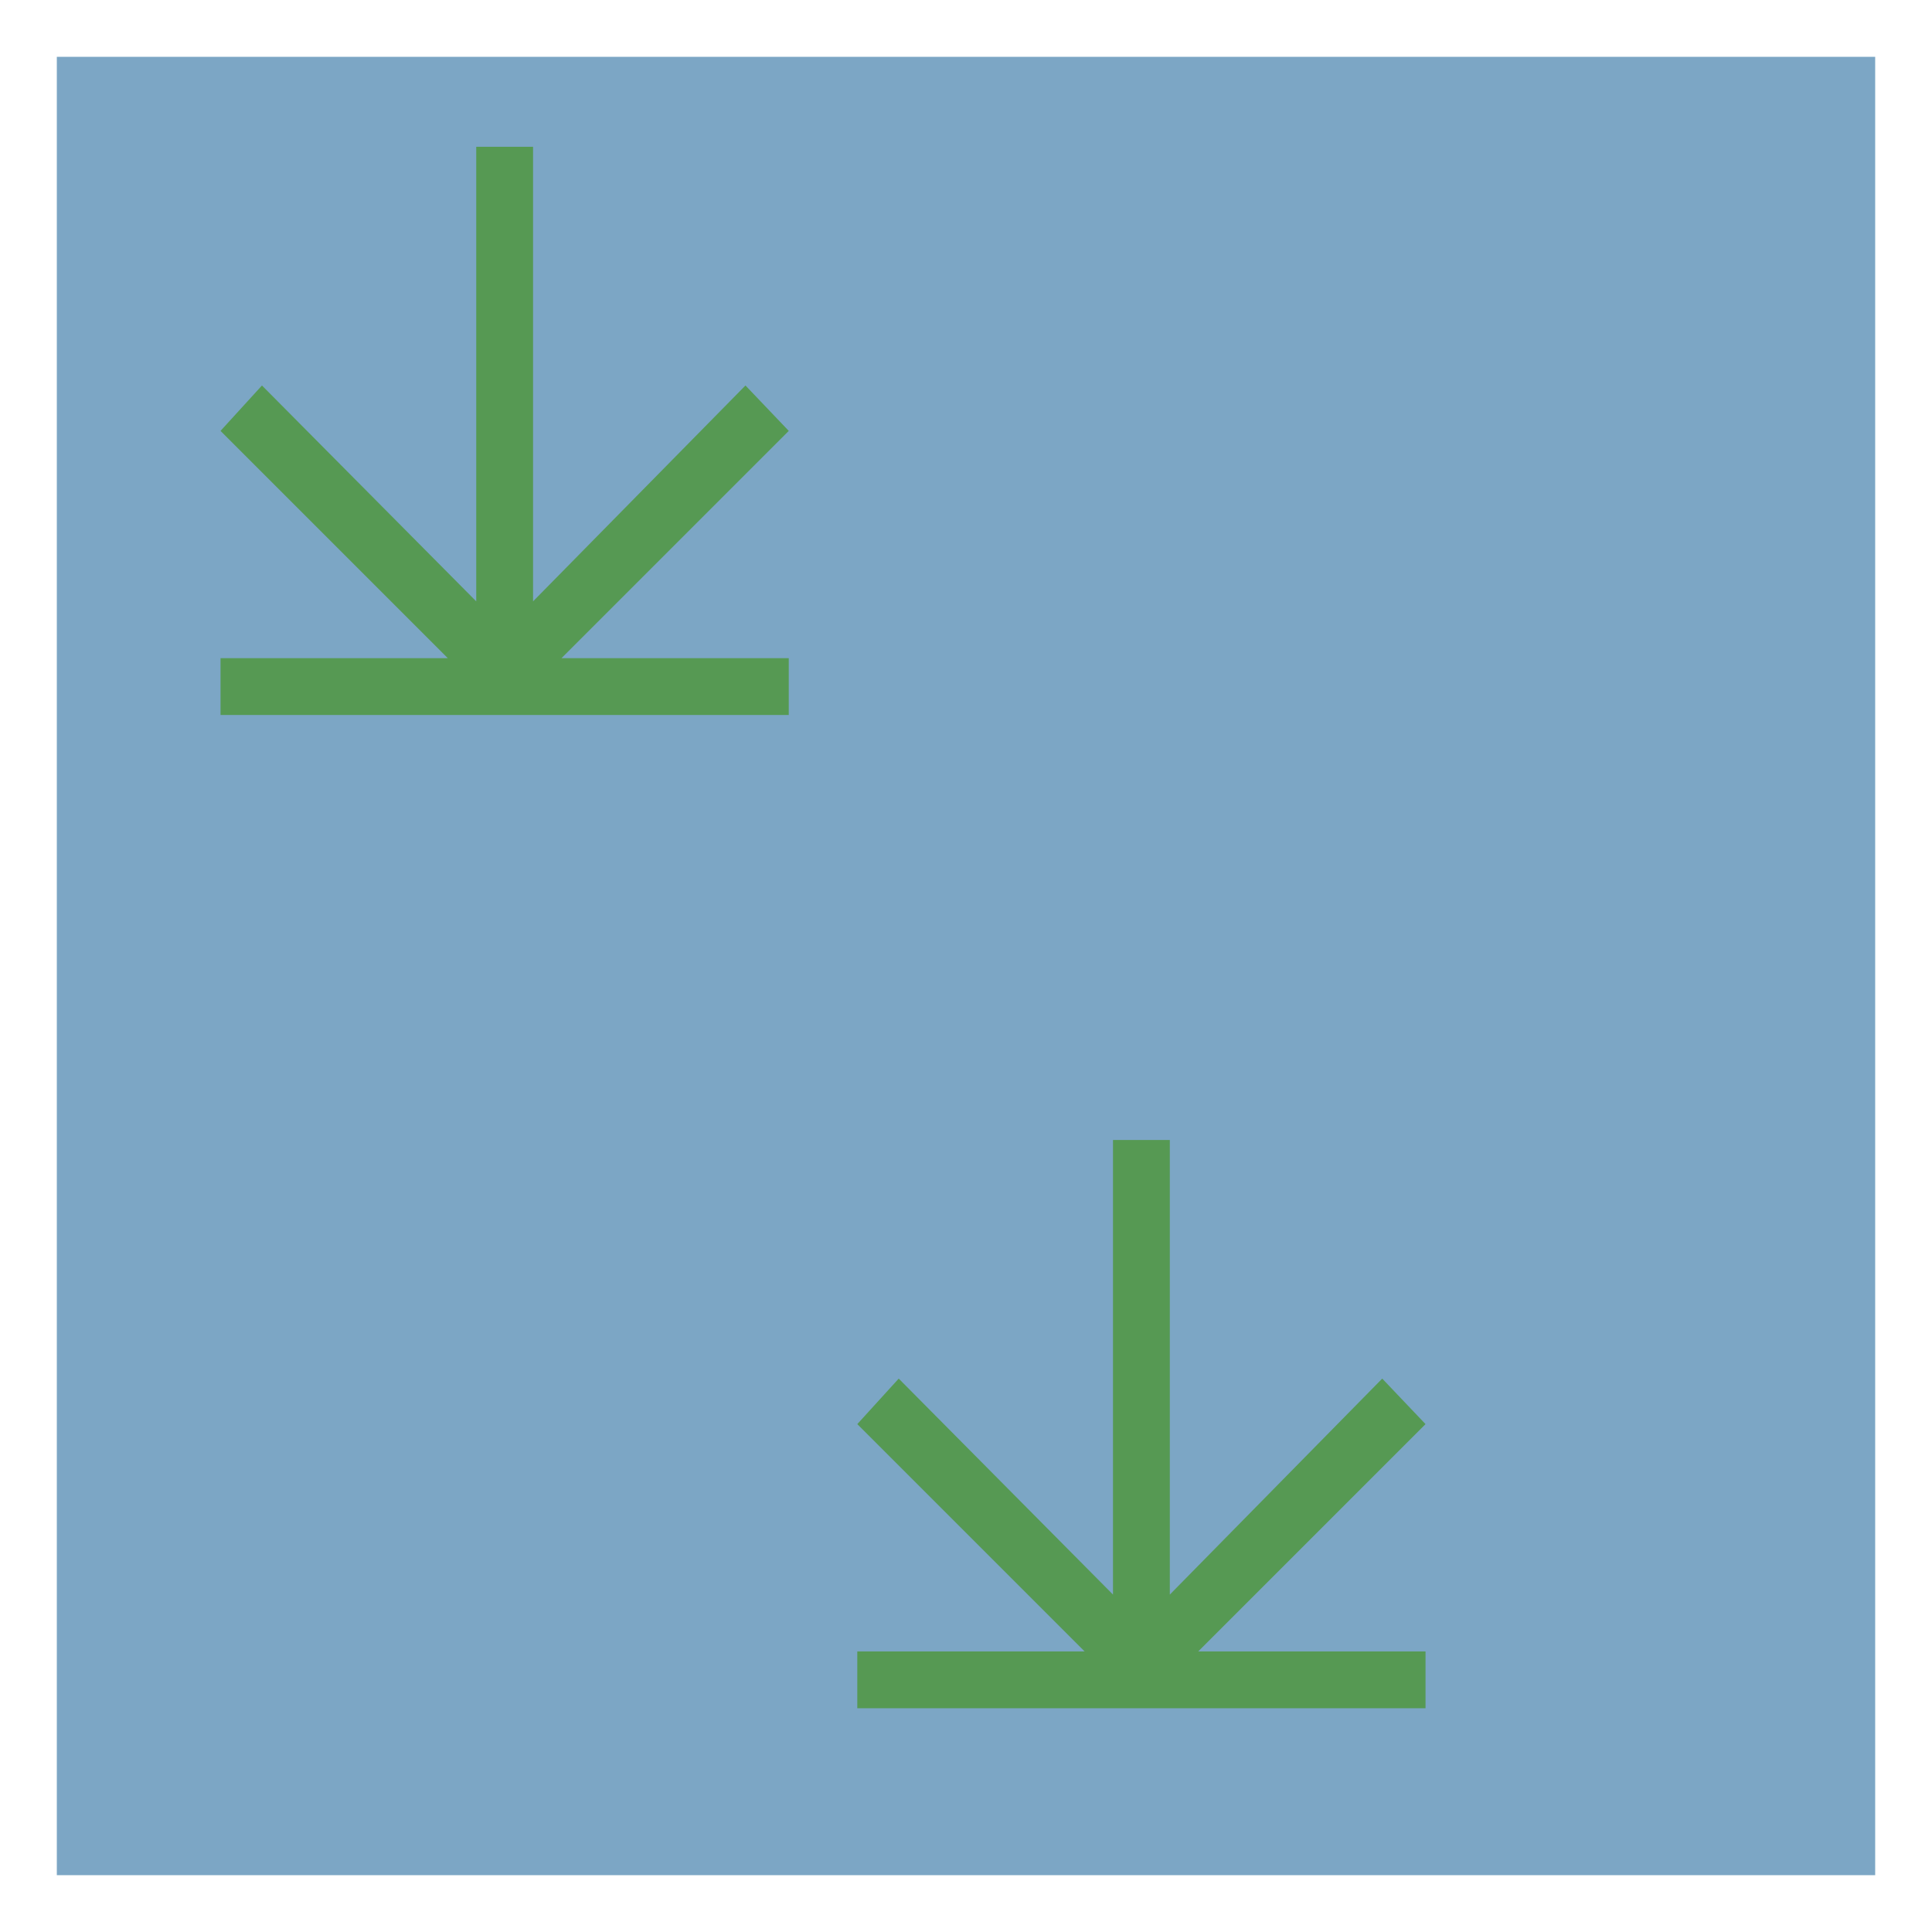 <?xml version='1.0' encoding='utf-8'?>
<svg xmlns:dc="http://purl.org/dc/elements/1.1/" xmlns:cc="http://creativecommons.org/ns#" xmlns:rdf="http://www.w3.org/1999/02/22-rdf-syntax-ns#" xmlns="http://www.w3.org/2000/svg" id="svg2" viewBox="0 0 34 34" height="100%" width="100%" version="1.1">
  <defs id="defs6"/>
  <rect style="fill:none;stroke:none;visibility:hidden" id="canvas" y="0" x="0" height="34" width="34"/><rect x="1" y="1" width="32" height="32" id="shield" style="fill:#7ca6c5;fill-opacity:1;stroke:none;"/>
  <path style="fill:#569953;fill-opacity:1" id="scrub" d="m 7.381,1.583 0,8 -3.771,-3.799 -0.729,0.799 4,4 -4,0 0,1 10,0 0,-1 -4,0 4,-4 -0.762,-0.799 -3.738,3.799 0,-8 z m 11.206,17.479 0,8 -3.771,-3.801 -0.729,0.801 4,4 -4,0 0,1 10,0 0,-1 -4,0 4,-4 -0.762,-0.801 -3.738,3.801 0,-8 z" transform="translate(1,1)"/>
</svg>
